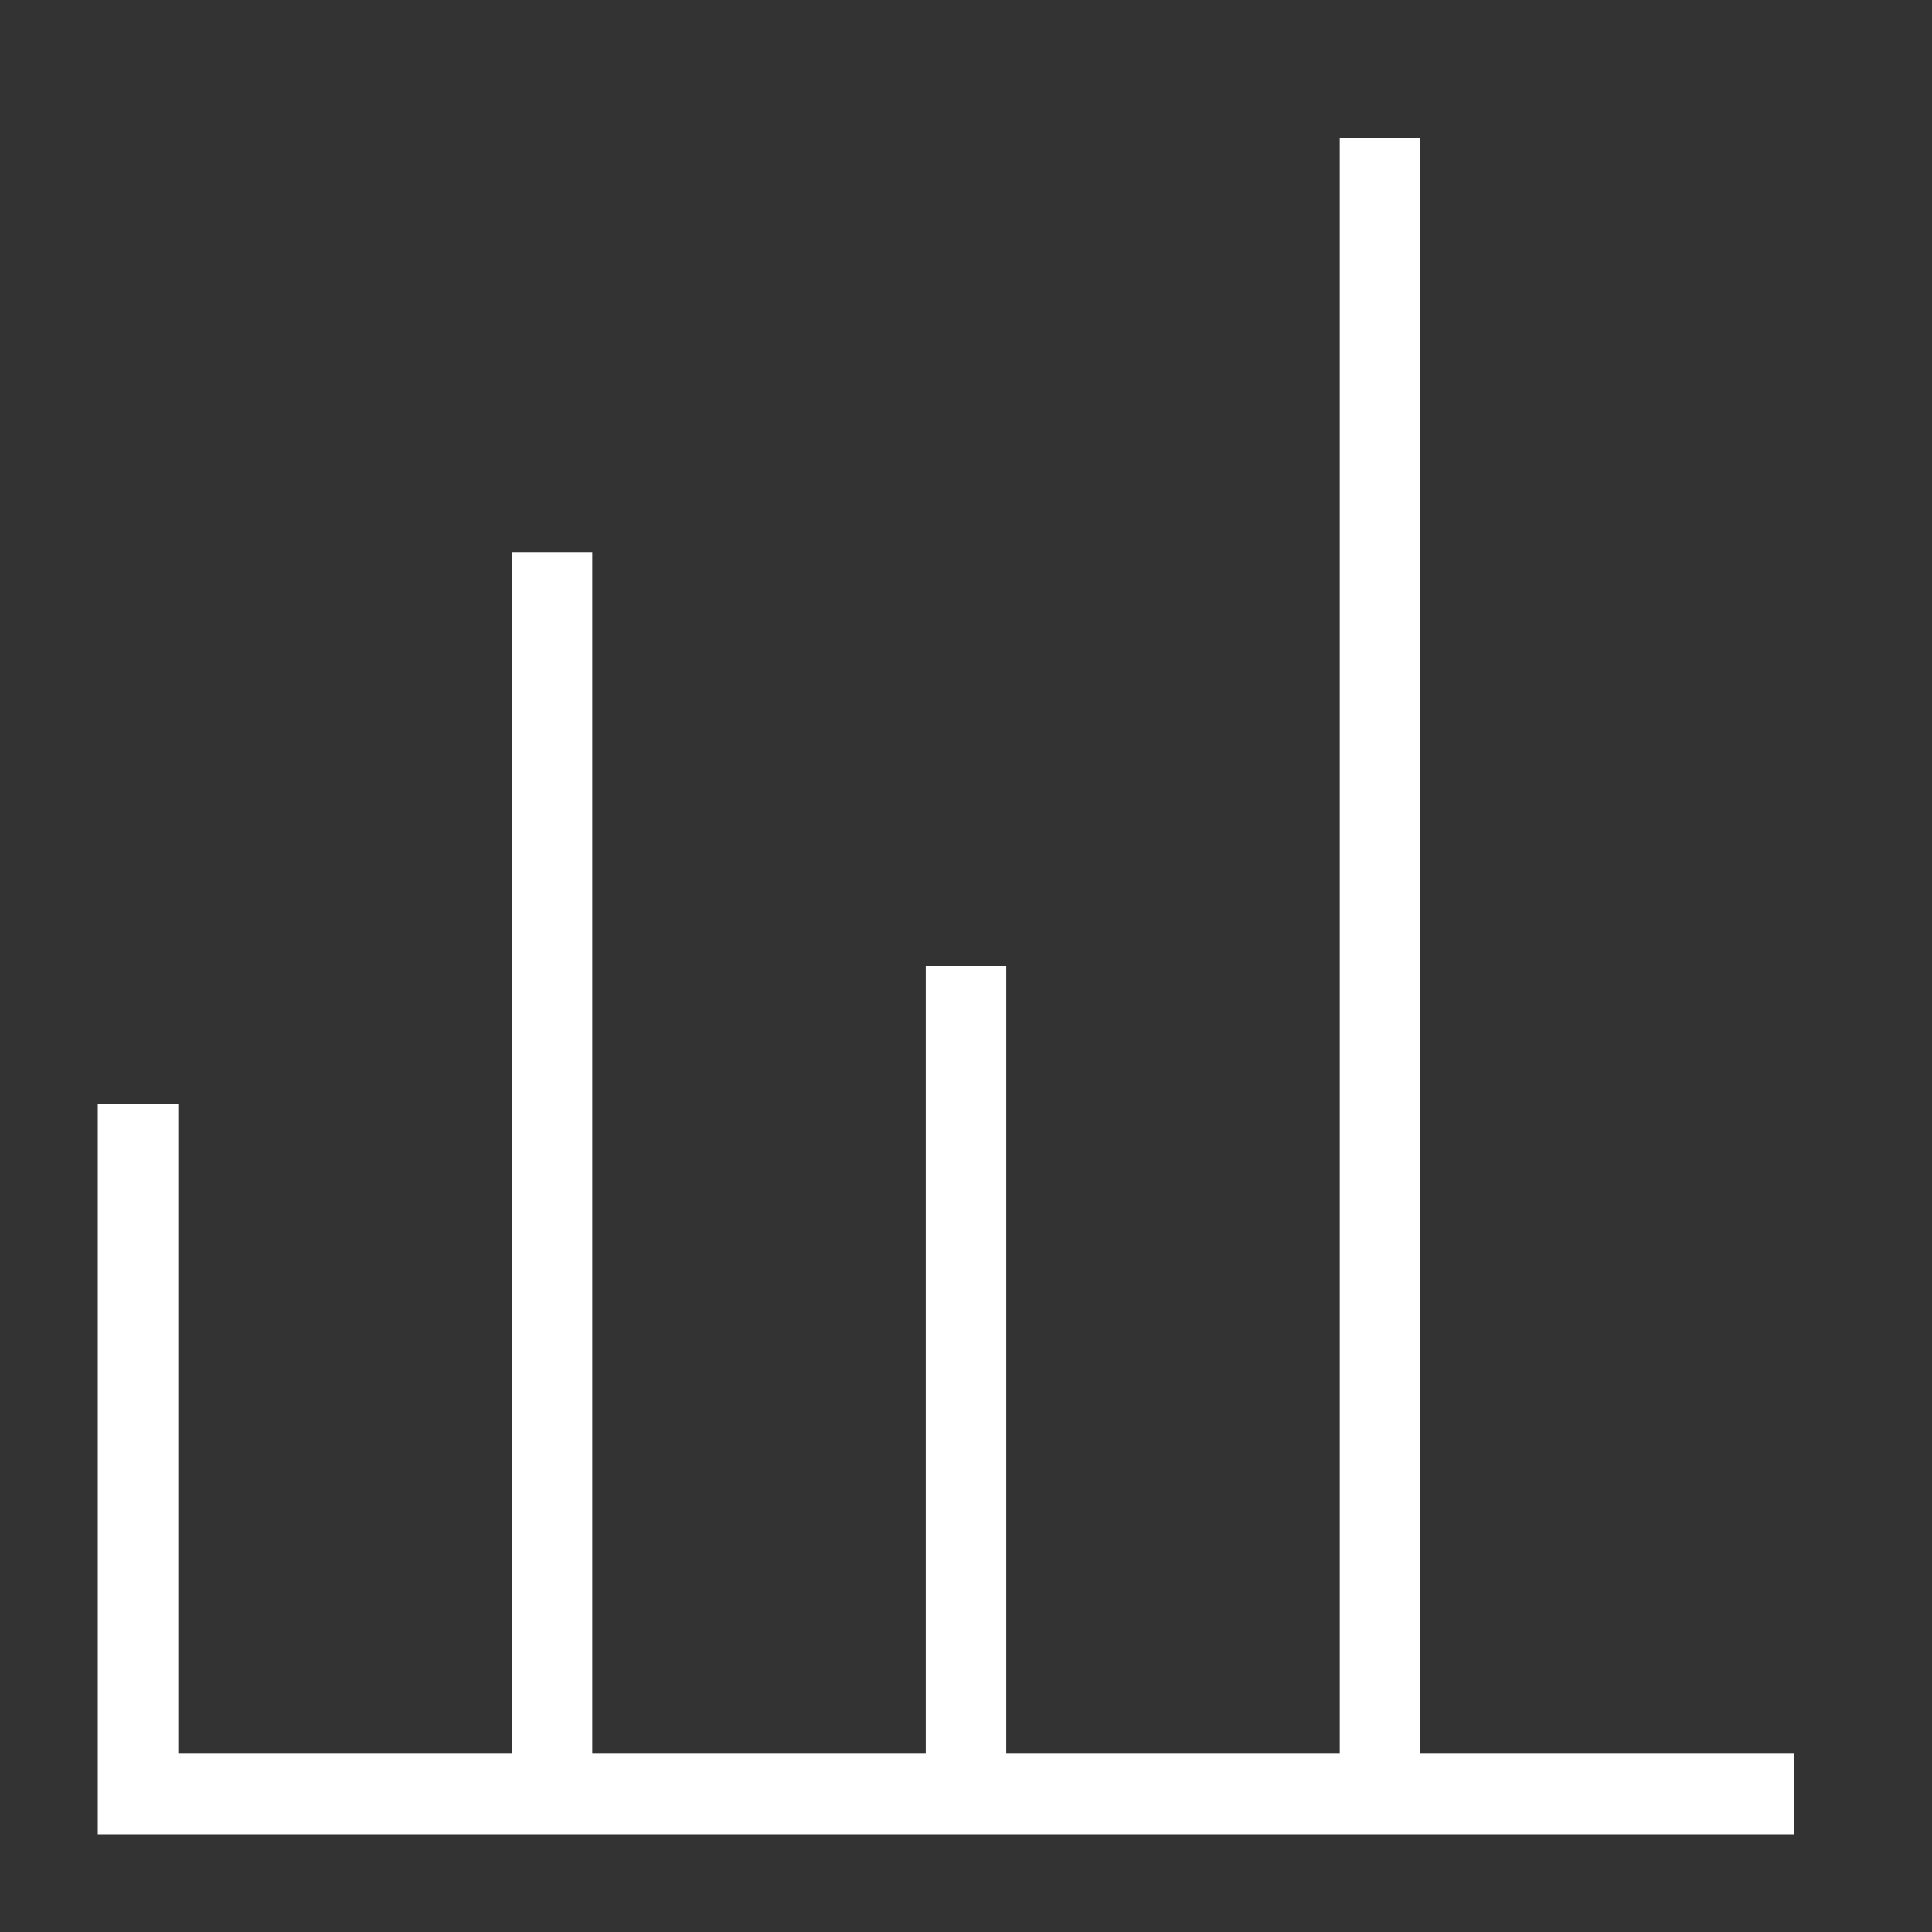 <svg width="48" height="48" viewBox="0 0 48 48" fill="none" xmlns="http://www.w3.org/2000/svg">
<rect x="0" y="0" width="48" height="48" fill="#333333" stroke="none"/>
<path d="M44.571 44.571H3.429V27.429" stroke="white" stroke-width="2" stroke-miterlimit="5"/>
<path d="M13.714 13.714V44.571" stroke="white" stroke-width="2" stroke-miterlimit="5"/>
<path d="M24 24V44.571" stroke="white" stroke-width="2" stroke-miterlimit="5"/>
<path d="M34.286 3.429V44.571" stroke="white" stroke-width="2" stroke-miterlimit="5"/>
</svg>

